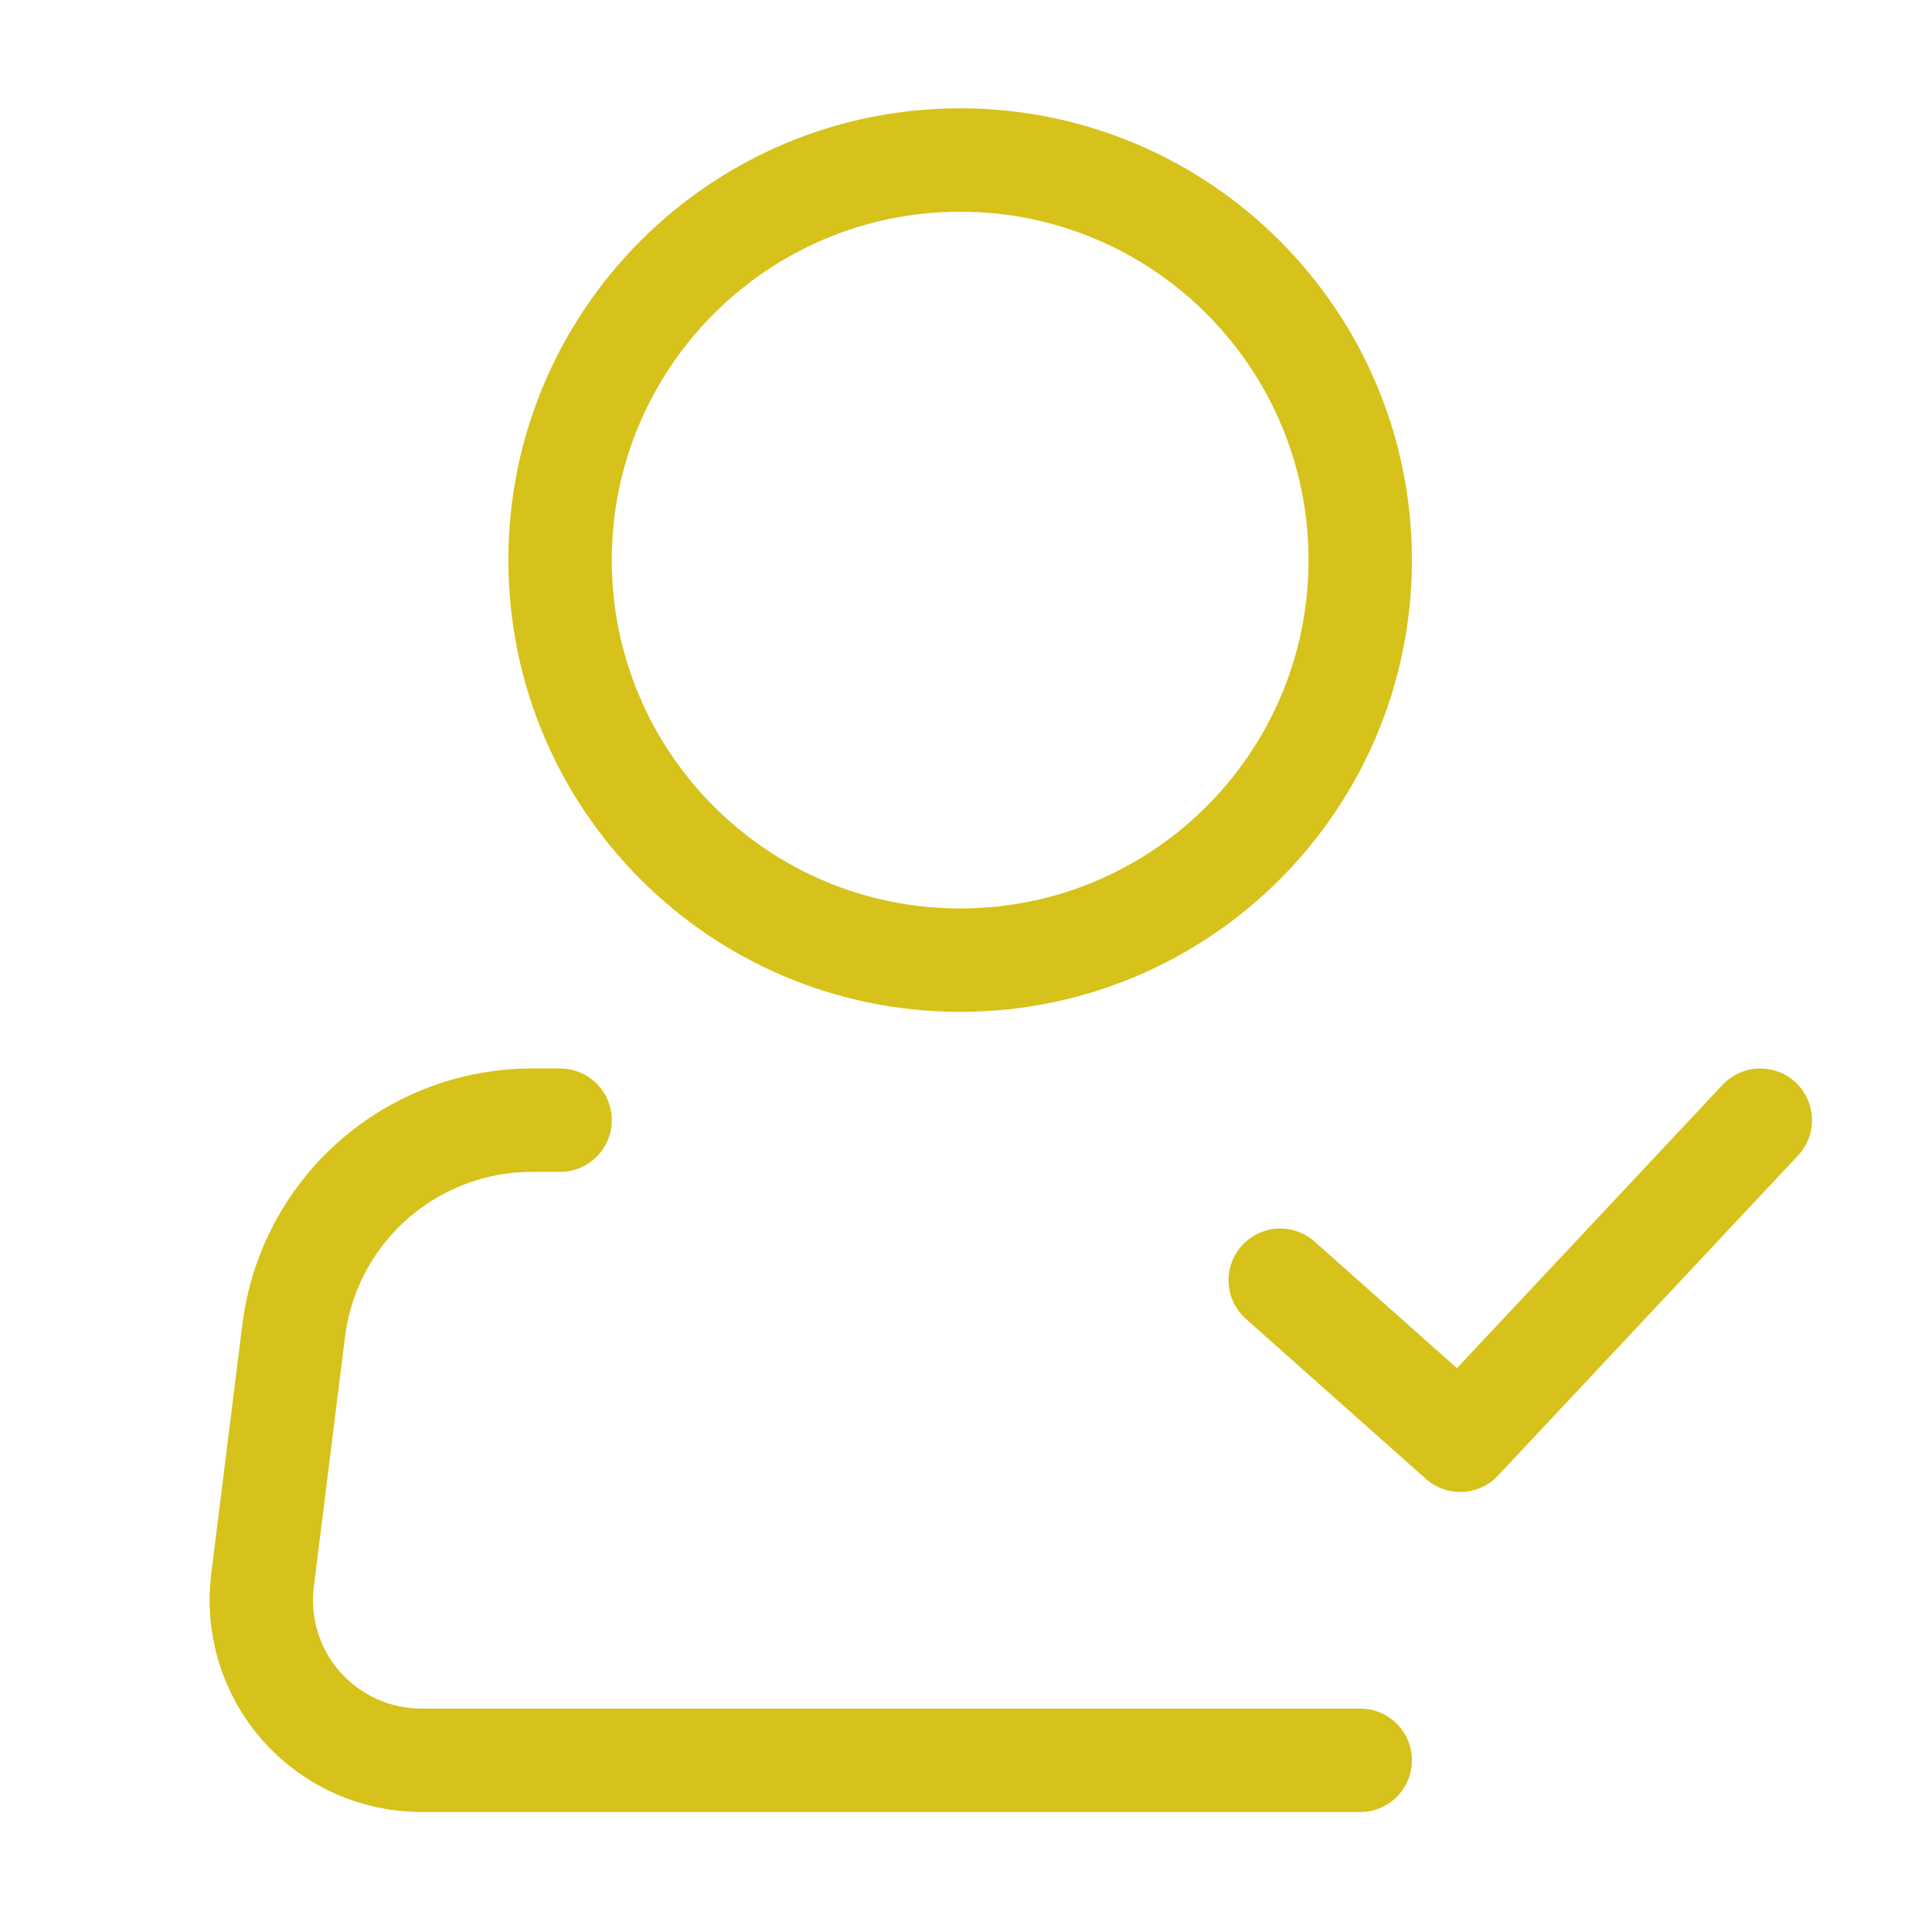 <svg width="40" height="40" viewBox="0 0 40 40" fill="none" xmlns="http://www.w3.org/2000/svg">
<path d="M19.879 19.879C24.454 19.879 28.162 16.171 28.162 11.596C28.162 7.022 24.454 3.313 19.879 3.313C15.305 3.313 11.596 7.022 11.596 11.596C11.596 16.171 15.305 19.879 19.879 19.879Z" stroke="#D6C21A" stroke-width="2.141" stroke-linecap="round" stroke-linejoin="round"/>
<path d="M28.162 36.445H8.724C8.254 36.445 7.789 36.346 7.361 36.152C6.933 35.959 6.55 35.677 6.239 35.325C5.928 34.973 5.696 34.559 5.557 34.11C5.419 33.661 5.377 33.187 5.435 32.721L6.081 27.546C6.232 26.344 6.816 25.238 7.724 24.436C8.633 23.634 9.803 23.192 11.015 23.192H11.596" stroke="#D6C21A" stroke-width="2.141" stroke-linecap="round" stroke-linejoin="round"/>
<path d="M26.506 26.506L30.233 29.819L36.445 23.192" stroke="#D6C21A" stroke-width="2.141" stroke-linecap="round" stroke-linejoin="round"/>
</svg>

